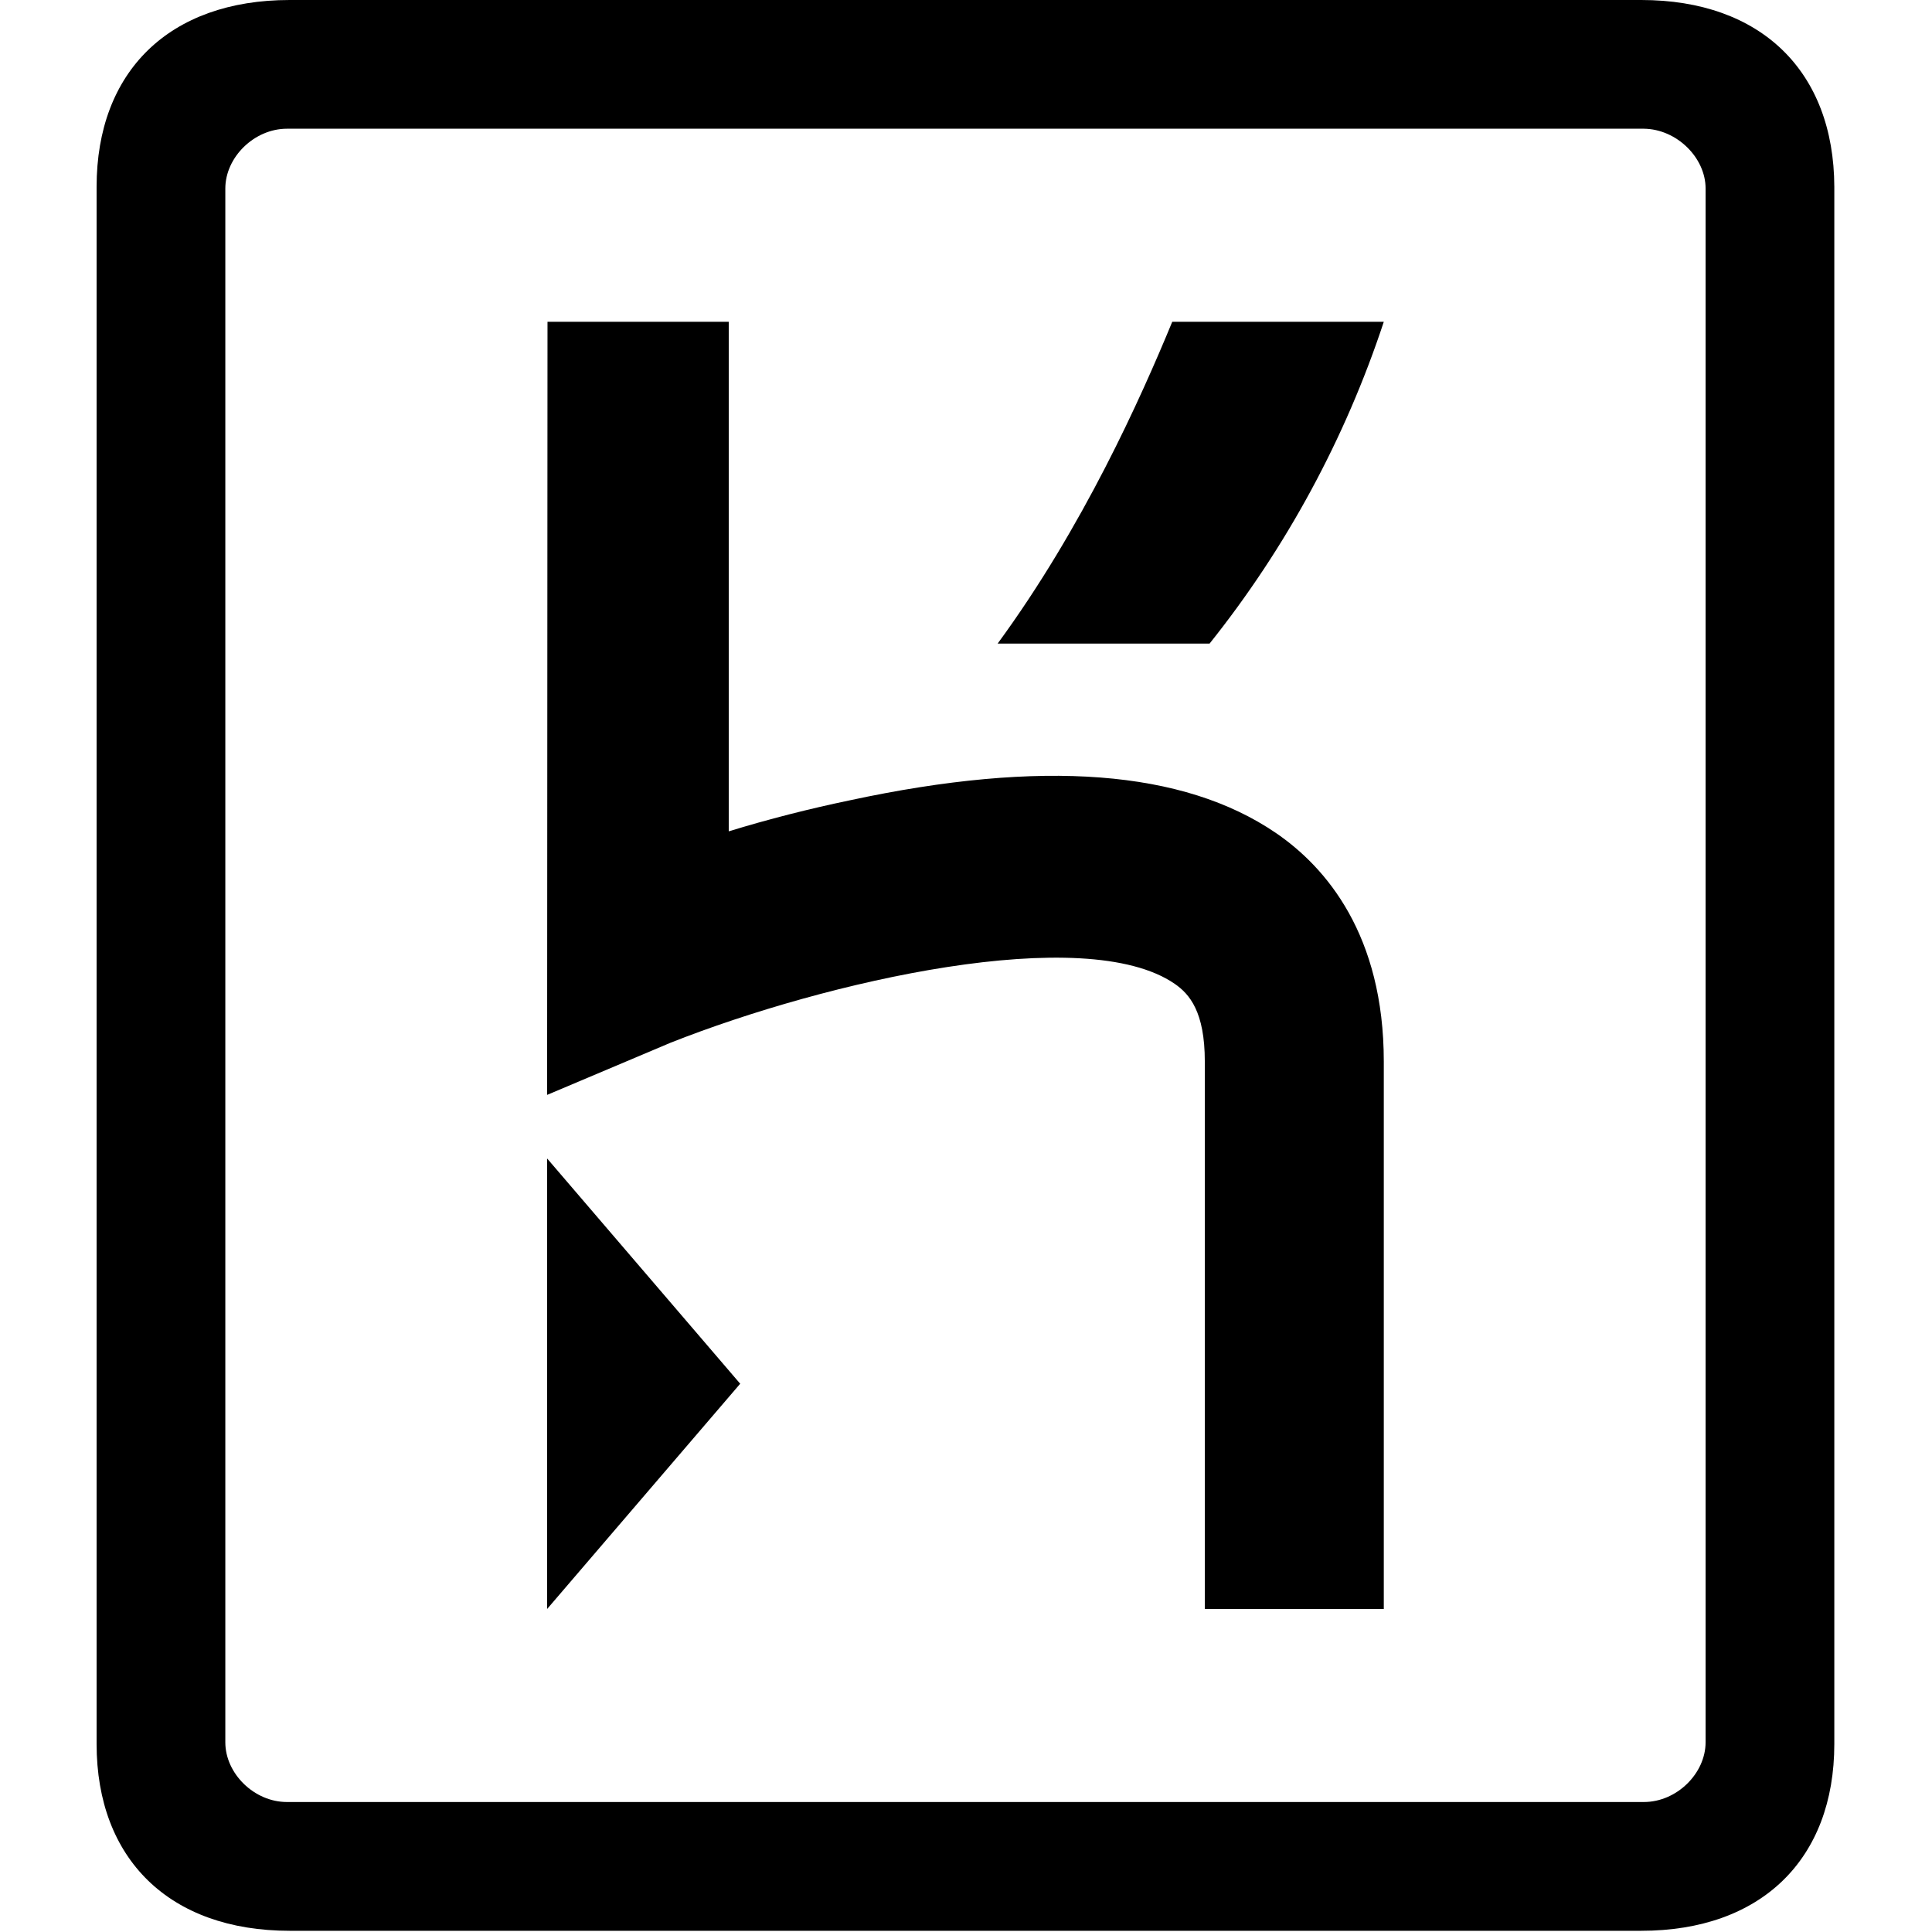 <?xml version="1.0" encoding="UTF-8" standalone="no"?>
<!DOCTYPE svg PUBLIC "-//W3C//DTD SVG 1.1//EN" "http://www.w3.org/Graphics/SVG/1.1/DTD/svg11.dtd">
<svg width="100%" height="100%" viewBox="0 0 16 16" version="1.1" xmlns="http://www.w3.org/2000/svg" xmlns:xlink="http://www.w3.org/1999/xlink" xml:space="preserve" xmlns:serif="http://www.serif.com/" style="fill-rule:evenodd;clip-rule:evenodd;stroke-linejoin:round;stroke-miterlimit:1.414;">
    <g transform="matrix(0.533,0,0,0.533,0.8,0)">
        <path d="M3,0C1.13,0 0,1.11 0,2.903L0,27.097C0,28.883 1.13,30 3,30L24,30C25.863,30 27,28.89 27,27.097L27,2.903C26.994,1.11 25.863,0 24,0L3,0ZM24.042,2C24.55,2.006 25,2.448 25,2.929L25,27.07C25,27.557 24.55,27.999 24.042,27.999L2.958,27.999C2.45,28 2,27.558 2,27.071L2,2.93C2,2.442 2.45,2 2.958,2L24.042,2ZM20,25L17.219,25L17.219,16.494C17.219,15.72 16.982,15.446 16.751,15.286C15.355,14.327 11.337,15.244 8.917,16.202L7,17.012L7.006,5L9.822,5L9.822,12.917C10.442,12.727 11.07,12.567 11.704,12.435C14.692,11.792 16.888,11.965 18.32,12.94C19.107,13.476 20,14.53 20,16.494L20,25ZM14,10L17.293,10C18.485,8.507 19.401,6.814 20,5L16.713,5C16.223,6.188 15.328,8.188 14,10ZM7,25L7,18L10,21.5L7,25Z"/>
    </g>
</svg>
